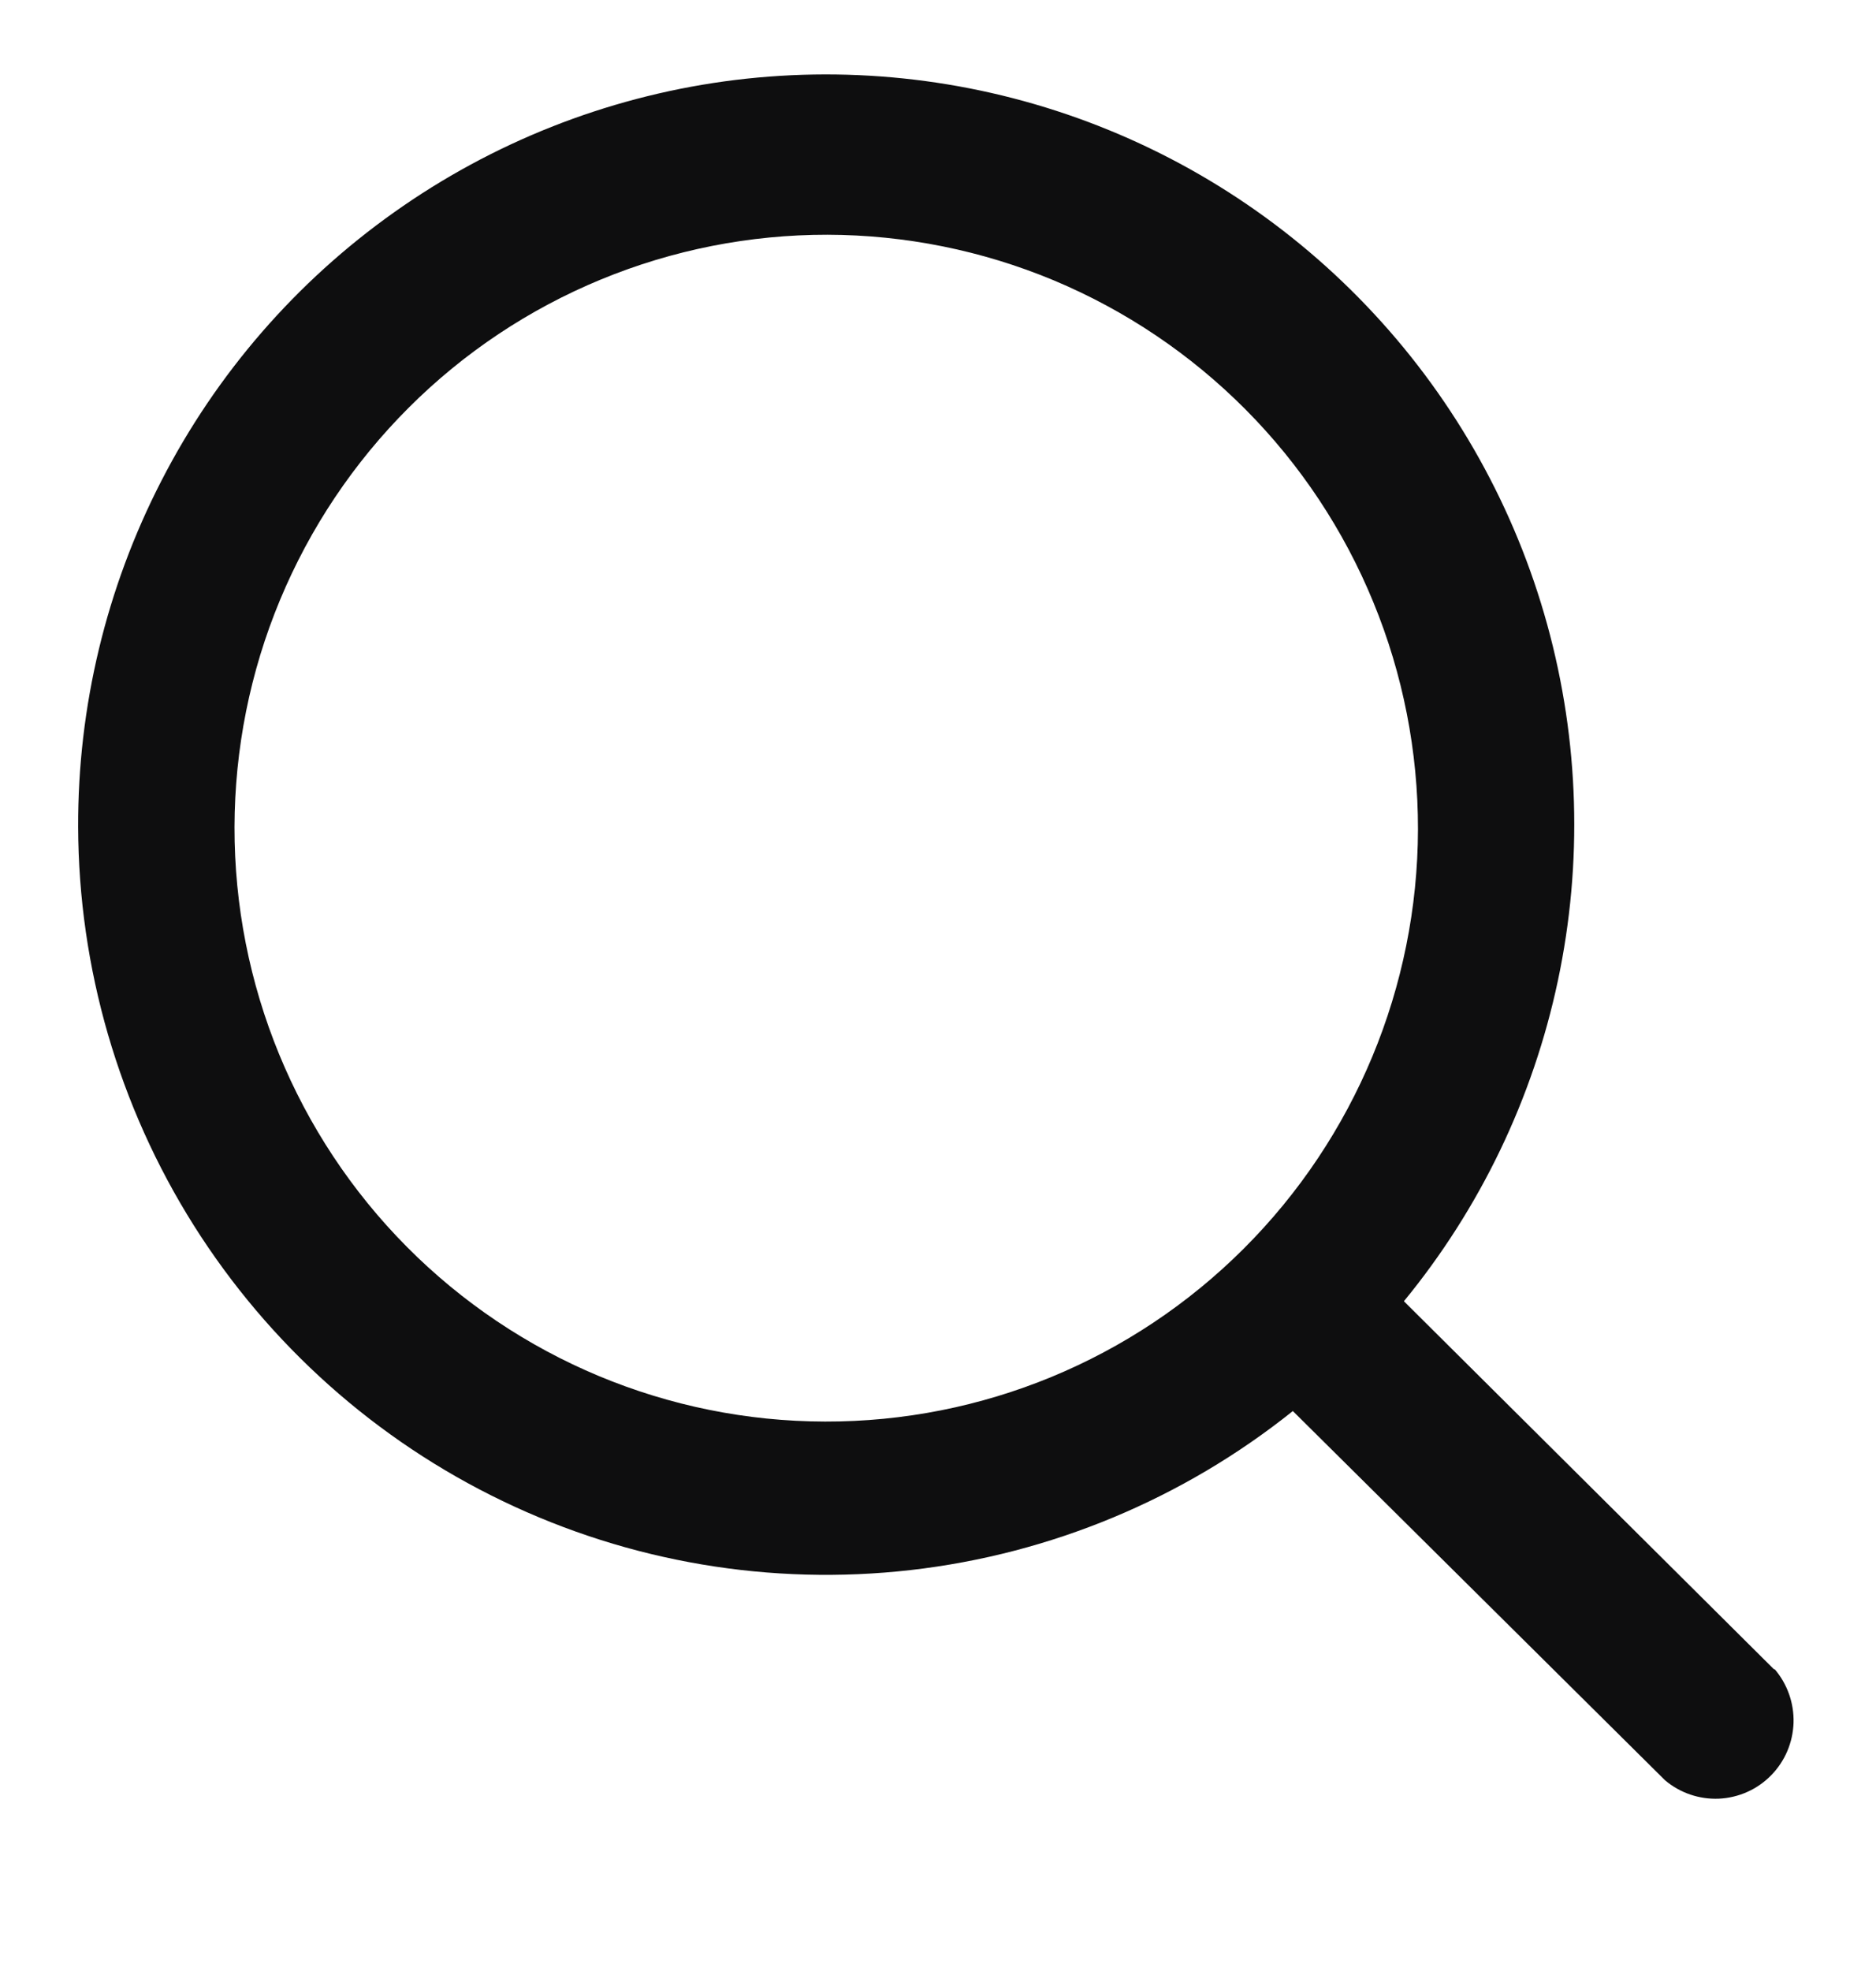 <svg width="20" height="21" viewBox="0 0 20 21" fill="none" xmlns="http://www.w3.org/2000/svg">
<path d="M2.5 8.811C2.502 7.981 2.666 7.159 2.985 6.393C3.304 5.626 3.77 4.93 4.357 4.344C4.943 3.758 5.64 3.294 6.406 2.978C7.172 2.662 7.992 2.5 8.821 2.501C9.649 2.503 10.469 2.668 11.234 2.987C11.999 3.307 12.693 3.774 13.278 4.362C13.863 4.95 14.326 5.648 14.641 6.416C14.957 7.184 15.118 8.006 15.117 8.836C15.113 10.513 14.445 12.12 13.26 13.303C12.075 14.487 10.469 15.15 8.796 15.146C7.123 15.143 5.52 14.474 4.339 13.286C3.158 12.098 2.497 10.488 2.5 8.811ZM18.917 17.79L14.967 13.864C15.78 12.874 16.343 11.702 16.609 10.447C16.875 9.192 16.836 7.892 16.495 6.655C16.154 5.419 15.521 4.283 14.649 3.344C13.777 2.404 12.693 1.689 11.488 1.258C10.282 0.827 8.991 0.693 7.723 0.867C6.455 1.042 5.248 1.52 4.203 2.261C3.158 3.001 2.306 3.983 1.72 5.124C1.133 6.264 0.829 7.529 0.833 8.811C0.838 10.314 1.265 11.785 2.066 13.056C2.867 14.326 4.009 15.345 5.361 15.994C6.713 16.644 8.22 16.898 9.71 16.728C11.2 16.558 12.611 15.971 13.783 15.034L17.75 18.967C17.91 19.103 18.116 19.173 18.326 19.164C18.535 19.154 18.734 19.066 18.881 18.916C19.029 18.766 19.114 18.566 19.121 18.355C19.127 18.145 19.054 17.94 18.917 17.781" fill="#0E0E0F"/>
</svg>
